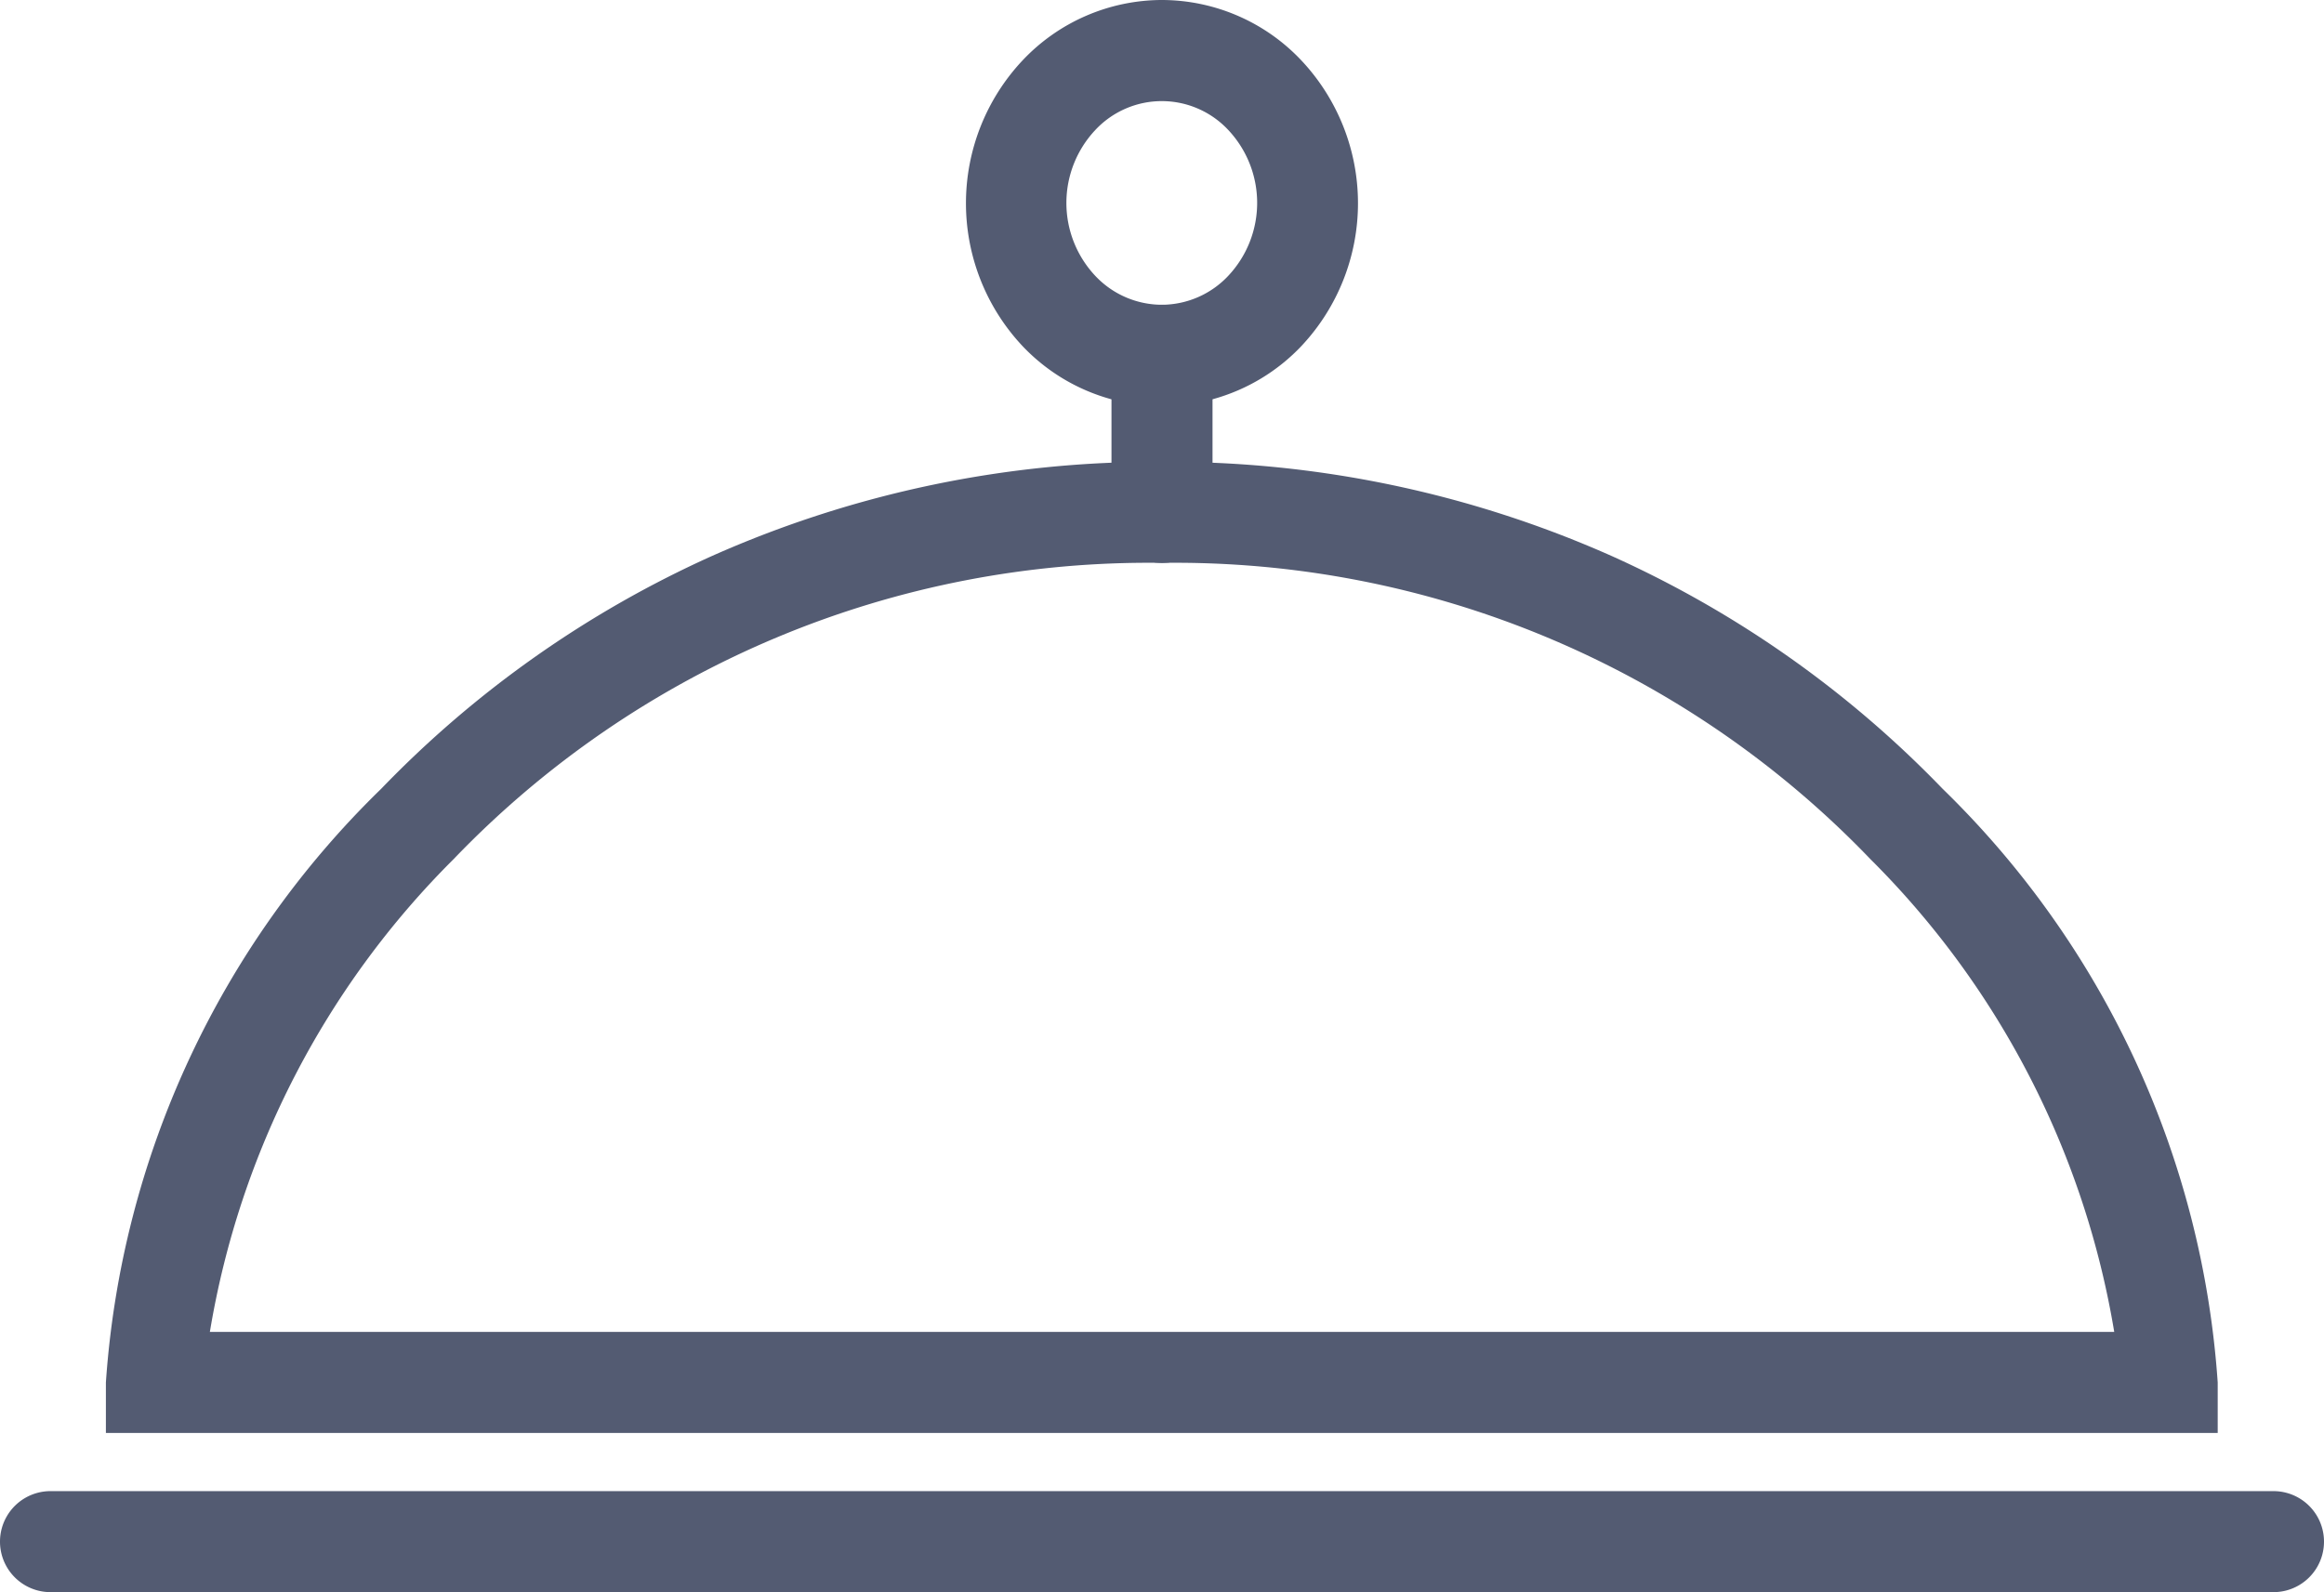 <svg xmlns="http://www.w3.org/2000/svg" width="23" height="15.761" viewBox="0 0 23 15.761">
  <g id="icon_items" data-name="icon items" transform="translate(0.5 0.5)">
    <g id="Group" transform="translate(0 14.238)">
      <path id="Line" d="M22,1.023H0a.5.5,0,0,1,0-1H22a.5.5,0,1,1,0,1Z" fill="#535b72"/>
    </g>
    <g id="Group_7" data-name="Group 7" transform="translate(1.048)">
      <path id="Stroke_1" data-name="Stroke 1" d="M20.4,9.113H-.5v-.5A9.062,9.062,0,0,1,2.224,2.737,10.566,10.566,0,0,1,5.5.431,10.8,10.8,0,0,1,9.952-.5,10.8,10.8,0,0,1,14.4.431a10.567,10.567,0,0,1,3.277,2.305A9.062,9.062,0,0,1,20.4,8.613Zm-19.876-1H19.376a8.585,8.585,0,0,0-2.413-4.68A9.53,9.53,0,0,0,9.952.5a9.529,9.529,0,0,0-7.01,2.932A8.585,8.585,0,0,0,.529,8.113Z" transform="translate(0 4.572)" fill="#535b72"/>
      <path id="Stroke_3" data-name="Stroke 3" d="M1.443-.5A1.9,1.9,0,0,1,2.824.1a2.064,2.064,0,0,1,0,2.824,1.9,1.9,0,0,1-2.763,0A2.065,2.065,0,0,1,.061.1,1.9,1.9,0,0,1,1.443-.5Zm0,3.017A.906.906,0,0,0,2.1,2.229,1.054,1.054,0,0,0,2.1.788a.9.9,0,0,0-1.318,0,1.054,1.054,0,0,0,0,1.442A.907.907,0,0,0,1.443,2.517Z" transform="translate(8.509)" fill="#535b72"/>
      <path id="Stroke_5" data-name="Stroke 5" d="M.115,2.055a.5.5,0,0,1-.5-.5V0a.5.5,0,1,1,1,0V1.555A.5.5,0,0,1,.115,2.055Z" transform="translate(9.837 3.017)" fill="#535b72"/>
    </g>
  </g>
</svg>
